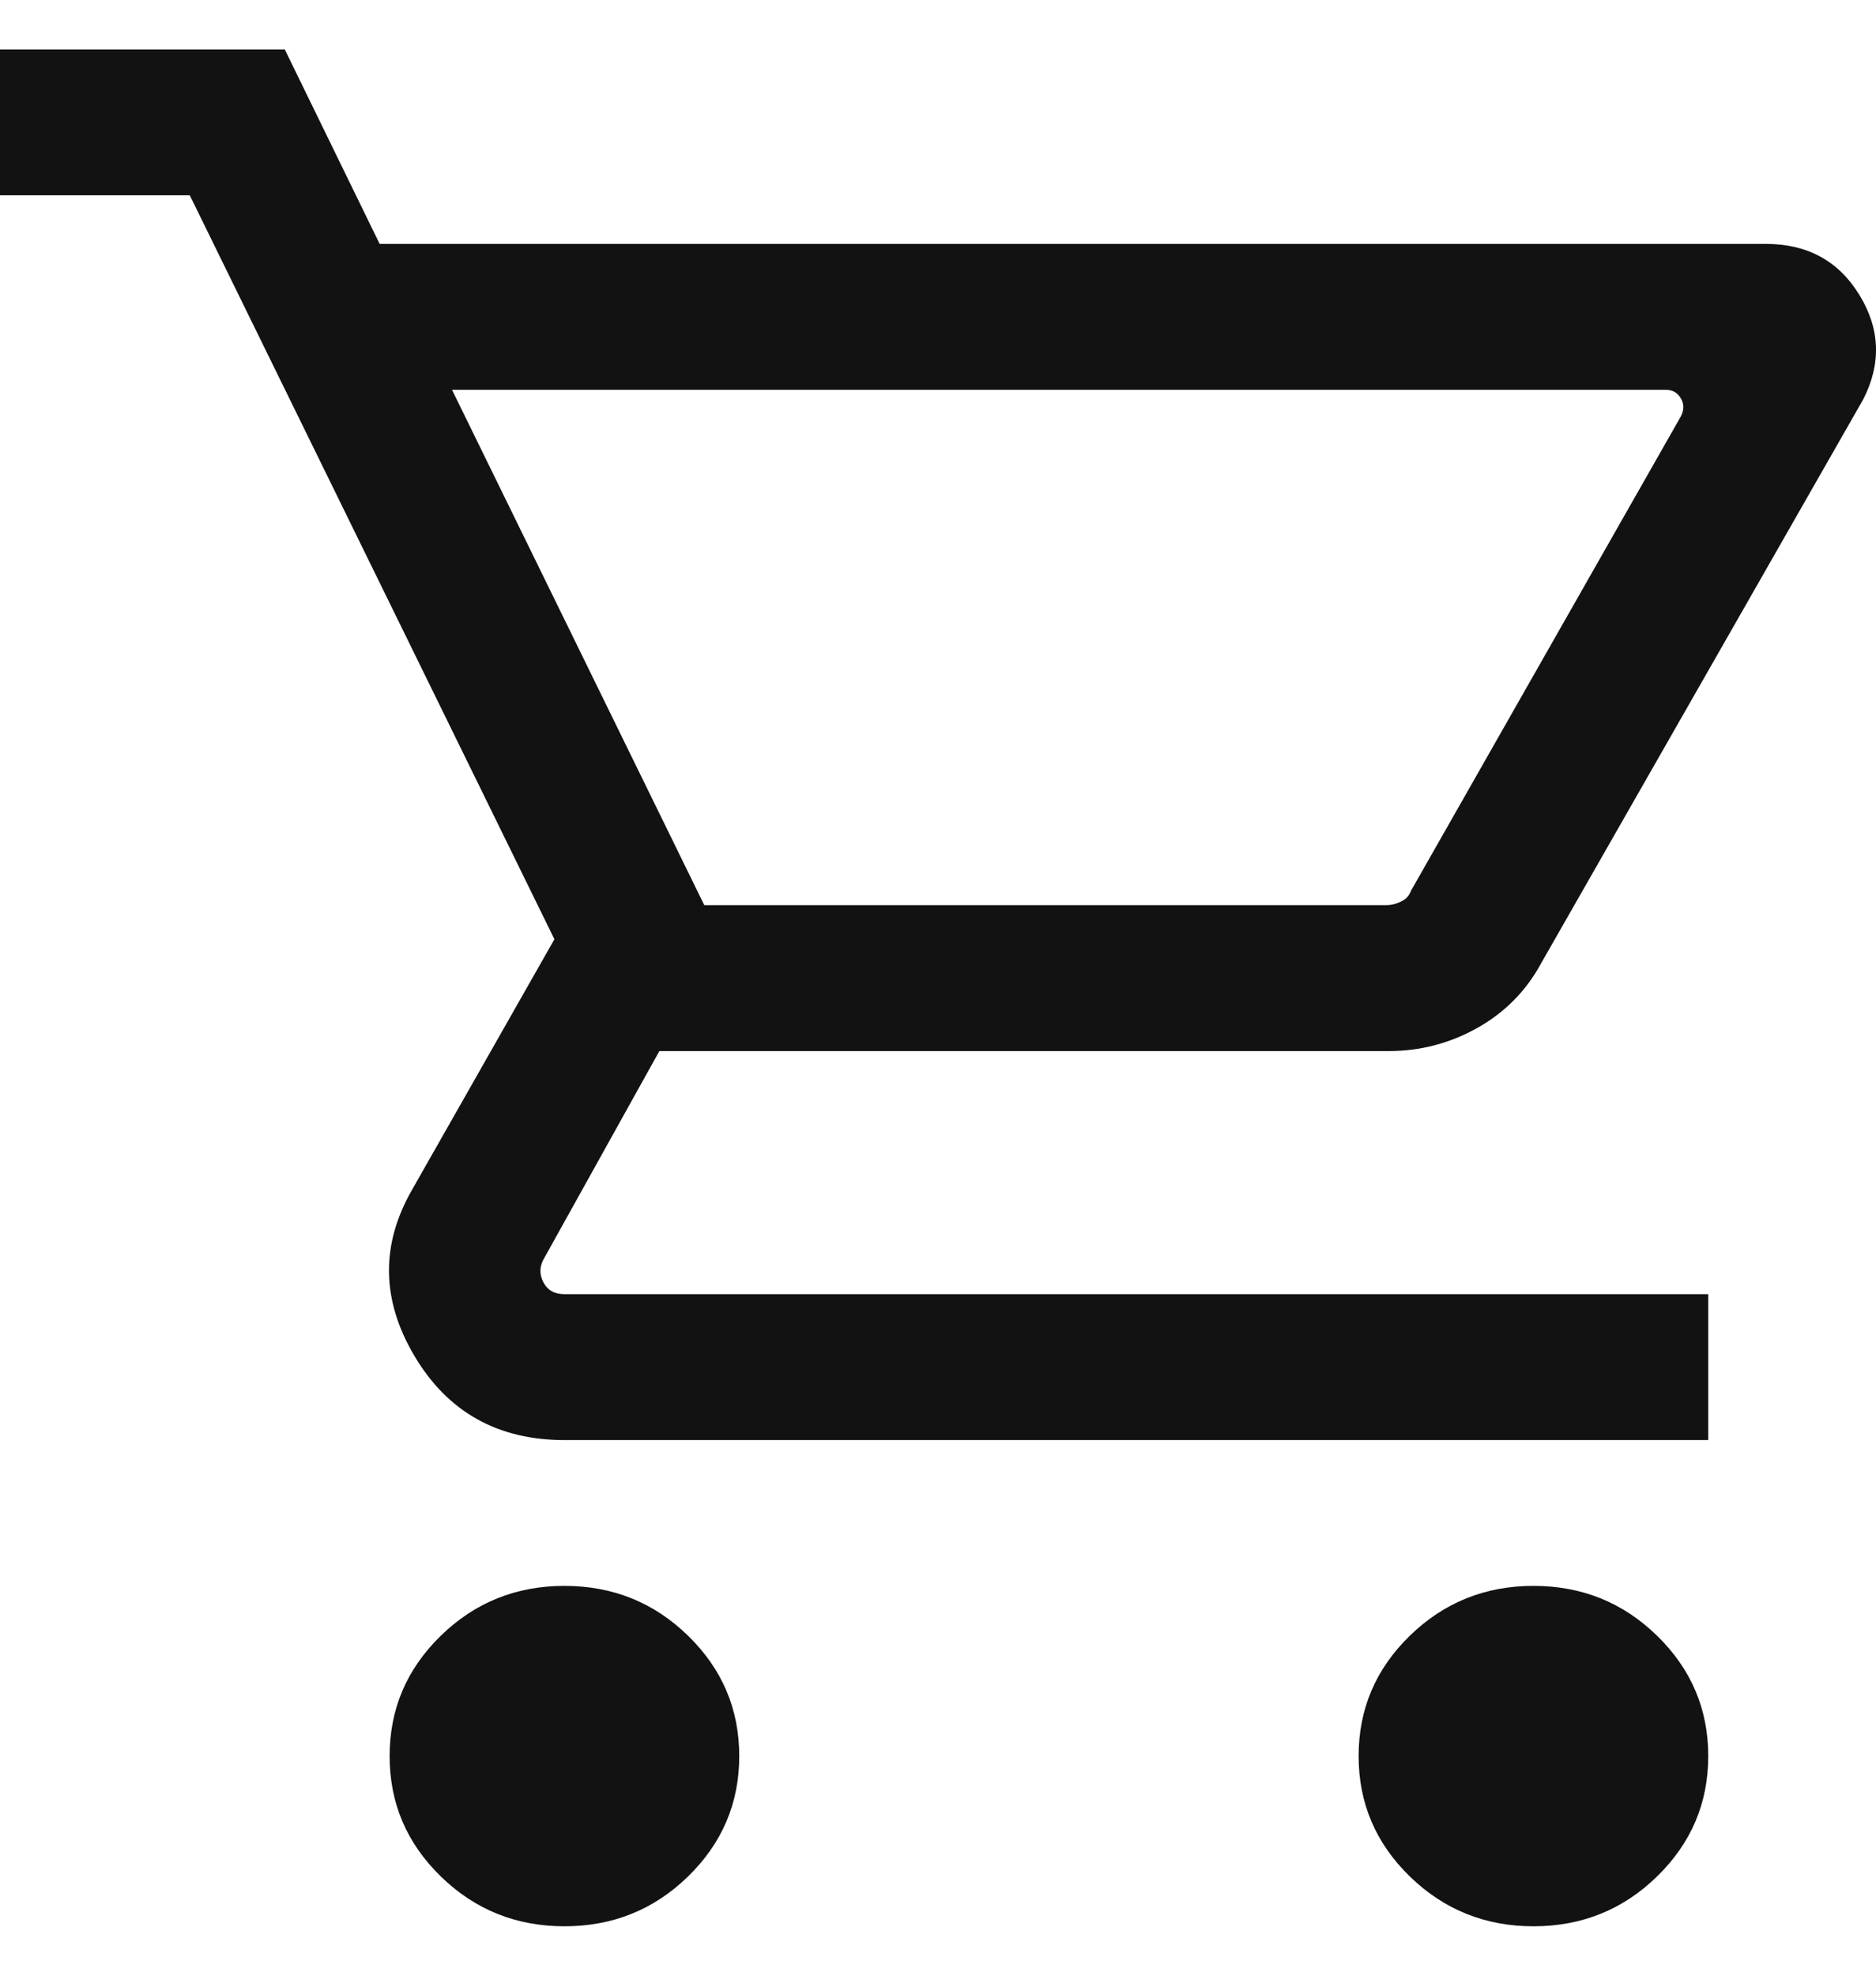 <svg width="19" height="20" viewBox="0 0 19 20" fill="none" xmlns="http://www.w3.org/2000/svg">
<path d="M5.717 19.5C5.228 19.5 4.81 19.332 4.465 18.996C4.119 18.659 3.946 18.253 3.946 17.777C3.946 17.301 4.119 16.895 4.465 16.558C4.81 16.222 5.228 16.054 5.717 16.054C6.206 16.054 6.623 16.222 6.968 16.558C7.314 16.895 7.487 17.301 7.487 17.777C7.487 18.253 7.314 18.659 6.968 18.996C6.623 19.332 6.206 19.5 5.717 19.5ZM15.531 19.5C15.042 19.5 14.625 19.332 14.279 18.996C13.933 18.659 13.76 18.253 13.76 17.777C13.76 17.301 13.933 16.895 14.279 16.558C14.625 16.222 15.042 16.054 15.531 16.054C16.02 16.054 16.437 16.222 16.782 16.558C17.128 16.895 17.301 17.301 17.301 17.777C17.301 18.253 17.128 18.659 16.782 18.996C16.437 19.332 16.02 19.5 15.531 19.5ZM4.578 3.946L7.133 9.163H14.038C14.089 9.163 14.14 9.151 14.19 9.126C14.241 9.102 14.274 9.065 14.291 9.016L17.023 4.216C17.057 4.151 17.057 4.089 17.023 4.032C16.989 3.974 16.939 3.946 16.871 3.946H4.578ZM3.845 2.469H17.883C18.305 2.469 18.621 2.641 18.832 2.986C19.043 3.33 19.055 3.683 18.87 4.044L15.607 9.754C15.455 10.033 15.24 10.25 14.962 10.406C14.684 10.562 14.384 10.64 14.064 10.64H6.678L5.514 12.732C5.464 12.814 5.46 12.896 5.502 12.978C5.544 13.06 5.615 13.101 5.717 13.101H17.301V14.578H5.717C5.042 14.578 4.536 14.295 4.199 13.729C3.862 13.163 3.853 12.601 4.174 12.043L5.615 9.508L1.922 1.977H0V0.5H2.884L3.845 2.469ZM7.133 9.163H14.216H7.133Z" fill="#121212"/>
</svg>
